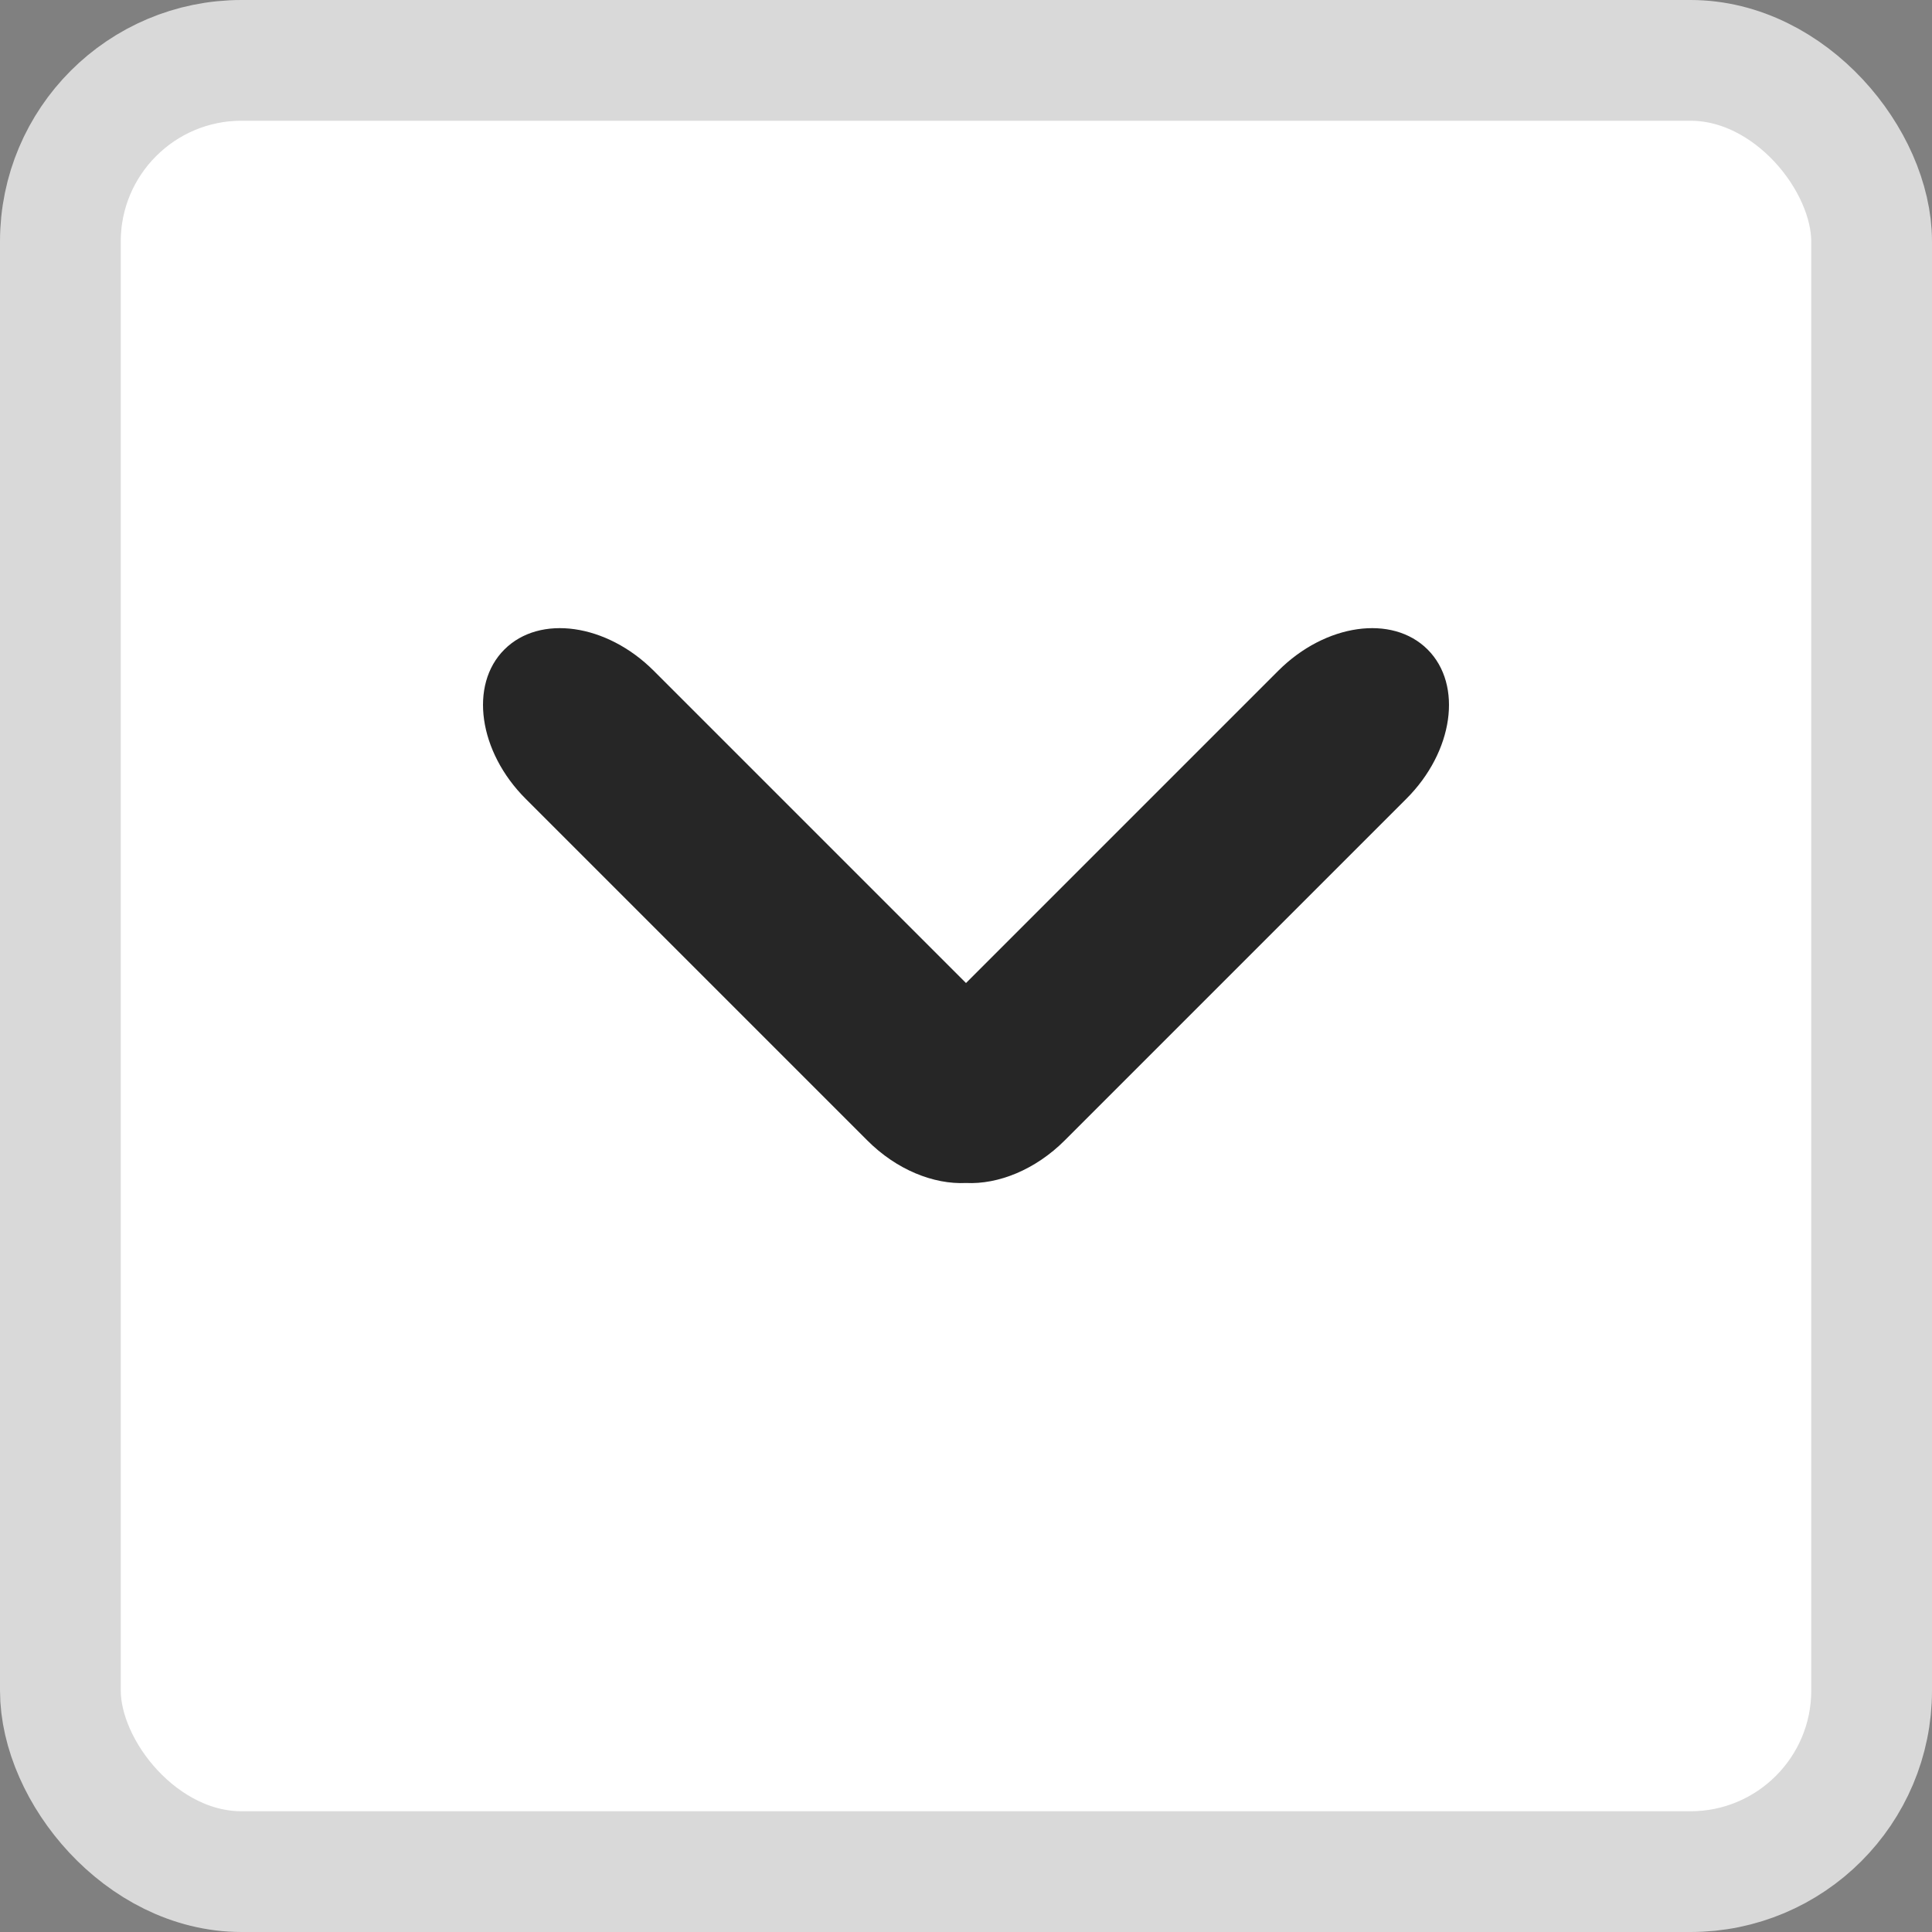 <svg width="16" height="16" viewBox="0 0 16 16" fill="none" xmlns="http://www.w3.org/2000/svg">
<rect x="0" y="0" width="16" height="16" fill="#808080" stroke="none"/>
<rect x="0.5" y="0.5" width="15" height="15" rx="1.5" fill="white"/>
<rect x="0.5" y="0.5" width="15" height="15" rx="1.5" stroke="#D9D9D9"/>
<g clip-path="url(#clip0_1391_1867)">
<rect width="12" height="12" transform="translate(2 2)" fill="white" fill-opacity="0.01"/>
<path fill-rule="evenodd" clip-rule="evenodd" d="M5.414 5.555C5.024 5.165 4.47 5.086 4.177 5.379C3.884 5.671 3.963 6.226 4.354 6.616L7.182 9.444C7.425 9.688 7.732 9.81 8 9.797C8.267 9.81 8.574 9.688 8.818 9.444L11.646 6.616C12.037 6.226 12.116 5.672 11.823 5.379C11.53 5.086 10.976 5.165 10.586 5.555L8 8.141L5.414 5.555Z" fill="black" fill-opacity="0.85"/>
</g>
<defs>
<clipPath id="clip0_1391_1867">
<rect width="12" height="12" fill="white" transform="translate(2 2)"/>
</clipPath>
</defs>
</svg>
